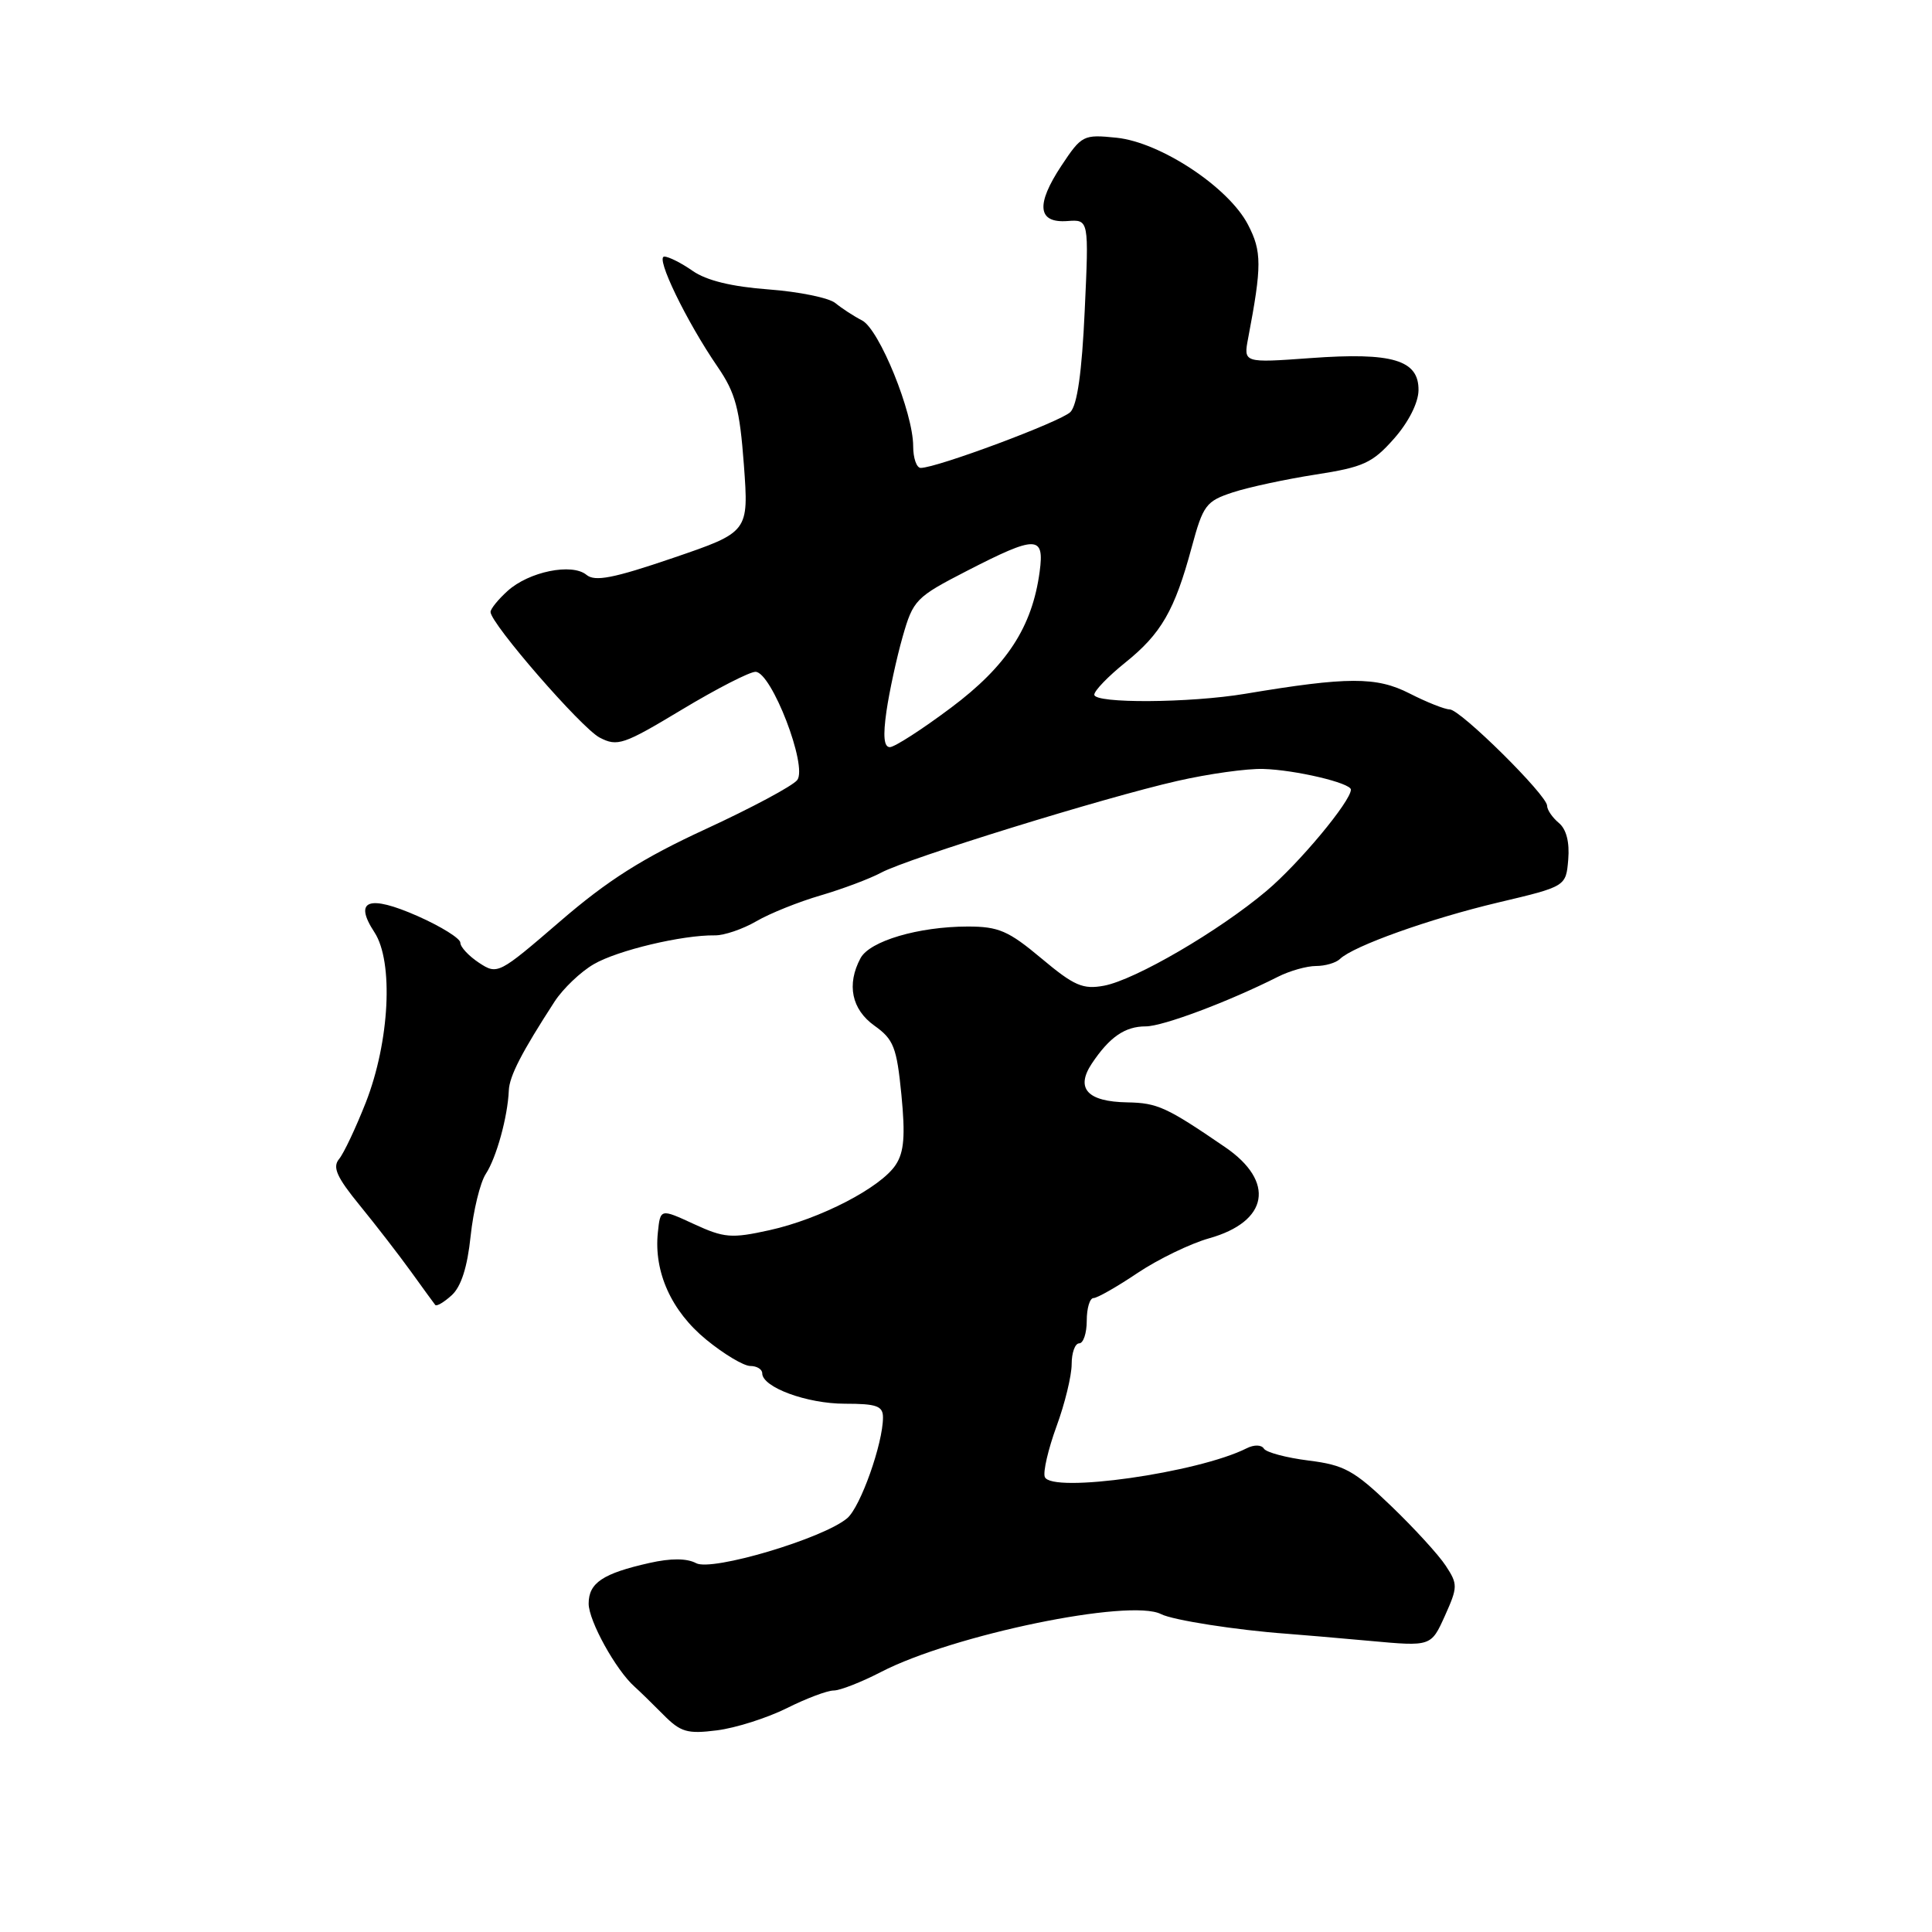 <?xml version="1.0" encoding="UTF-8" standalone="no"?>
<!DOCTYPE svg PUBLIC "-//W3C//DTD SVG 1.1//EN" "http://www.w3.org/Graphics/SVG/1.1/DTD/svg11.dtd" >
<svg xmlns="http://www.w3.org/2000/svg" xmlns:xlink="http://www.w3.org/1999/xlink" version="1.1" viewBox="0 0 256 256">
 <g >
 <path fill="currentColor"
d=" M 104.22 226.36 C 106.81 225.06 109.62 224.00 110.47 224.00 C 111.31 224.00 114.14 222.89 116.75 221.54 C 126.26 216.62 149.73 211.77 153.85 213.88 C 155.41 214.68 163.87 216.00 170.50 216.48 C 172.15 216.60 177.13 217.03 181.56 217.43 C 189.62 218.17 189.62 218.17 191.45 214.12 C 193.17 210.29 193.18 209.92 191.57 207.47 C 190.64 206.04 187.37 202.47 184.32 199.54 C 179.43 194.84 178.12 194.12 173.40 193.53 C 170.45 193.16 167.78 192.45 167.47 191.95 C 167.15 191.43 166.18 191.41 165.20 191.90 C 158.78 195.15 139.28 197.91 138.44 195.70 C 138.19 195.04 138.89 192.03 139.99 189.01 C 141.10 186.00 142.00 182.28 142.00 180.76 C 142.00 179.24 142.45 178.00 143.00 178.00 C 143.55 178.00 144.00 176.65 144.00 175.00 C 144.00 173.35 144.40 172.00 144.90 172.00 C 145.39 172.00 148.02 170.50 150.74 168.67 C 153.46 166.85 157.73 164.78 160.22 164.08 C 168.09 161.87 169.02 156.57 162.33 152.00 C 154.57 146.69 153.37 146.14 149.37 146.07 C 144.08 145.98 142.48 144.23 144.67 140.93 C 147.02 137.41 149.06 136.00 151.82 136.00 C 154.08 136.00 162.77 132.74 169.33 129.43 C 170.89 128.64 173.16 128.00 174.38 128.00 C 175.60 128.00 177.03 127.58 177.55 127.07 C 179.31 125.36 189.43 121.74 198.50 119.59 C 207.50 117.46 207.50 117.46 207.80 113.89 C 207.99 111.59 207.55 109.87 206.55 109.04 C 205.70 108.33 205.00 107.31 205.00 106.77 C 205.00 105.37 193.50 94.00 192.09 94.00 C 191.45 94.00 189.05 93.05 186.76 91.88 C 182.39 89.65 178.57 89.66 165.00 91.93 C 157.65 93.16 145.00 93.24 145.00 92.05 C 145.00 91.52 146.85 89.61 149.10 87.80 C 153.87 83.97 155.65 80.88 157.90 72.54 C 159.42 66.92 159.80 66.41 163.36 65.24 C 165.47 64.55 170.41 63.49 174.34 62.88 C 180.66 61.90 181.86 61.35 184.70 58.14 C 186.63 55.96 187.93 53.39 187.96 51.73 C 188.02 47.70 184.52 46.65 173.63 47.45 C 164.76 48.09 164.76 48.09 165.39 44.79 C 167.21 35.22 167.21 33.31 165.36 29.76 C 162.79 24.81 153.77 18.85 147.95 18.25 C 143.54 17.80 143.33 17.91 140.64 21.96 C 137.22 27.13 137.49 29.58 141.43 29.29 C 144.29 29.08 144.29 29.08 143.73 41.17 C 143.36 49.32 142.74 53.69 141.83 54.60 C 140.56 55.87 124.14 62.00 122.00 62.00 C 121.45 62.00 121.00 60.70 121.00 59.12 C 121.00 54.69 116.51 43.64 114.23 42.46 C 113.12 41.89 111.53 40.85 110.69 40.16 C 109.86 39.47 105.87 38.65 101.84 38.35 C 96.96 37.99 93.59 37.16 91.79 35.90 C 90.30 34.86 88.61 34.00 88.02 34.00 C 86.80 34.00 90.95 42.58 95.09 48.61 C 97.46 52.07 98.01 54.13 98.57 61.61 C 99.22 70.50 99.22 70.50 89.18 73.93 C 81.27 76.63 78.83 77.10 77.71 76.17 C 75.79 74.58 70.08 75.74 67.25 78.31 C 66.01 79.43 65.00 80.68 65.00 81.09 C 65.00 82.61 77.02 96.45 79.45 97.73 C 81.81 98.96 82.61 98.69 90.35 94.03 C 94.95 91.26 99.34 89.01 100.11 89.02 C 102.23 89.04 107.06 101.57 105.63 103.37 C 105.01 104.15 99.55 107.07 93.50 109.86 C 85.15 113.71 80.51 116.65 74.23 122.07 C 66.08 129.09 65.92 129.18 63.48 127.58 C 62.12 126.68 61.00 125.49 61.00 124.92 C 61.00 124.35 58.46 122.77 55.35 121.39 C 48.83 118.51 46.82 119.27 49.62 123.54 C 52.17 127.44 51.63 138.01 48.47 146.09 C 47.14 149.46 45.55 152.84 44.92 153.59 C 44.03 154.67 44.63 156.00 47.68 159.73 C 49.82 162.35 52.87 166.30 54.46 168.50 C 56.04 170.70 57.49 172.68 57.67 172.91 C 57.84 173.14 58.83 172.56 59.85 171.63 C 61.10 170.50 61.93 167.91 62.36 163.79 C 62.72 160.41 63.62 156.70 64.37 155.55 C 65.78 153.40 67.27 148.00 67.42 144.50 C 67.50 142.59 69.11 139.46 73.50 132.69 C 74.61 131.00 76.93 128.77 78.68 127.76 C 81.81 125.93 90.41 123.88 94.72 123.94 C 95.94 123.96 98.41 123.12 100.22 122.07 C 102.02 121.02 105.87 119.48 108.76 118.64 C 111.65 117.79 115.25 116.44 116.76 115.63 C 120.28 113.74 146.23 105.70 156.00 103.48 C 160.12 102.54 165.25 101.82 167.39 101.89 C 171.62 102.01 179.00 103.75 179.00 104.63 C 179.00 106.16 172.12 114.43 167.83 118.04 C 161.53 123.36 150.43 129.83 146.29 130.61 C 143.49 131.13 142.33 130.63 137.99 126.99 C 133.62 123.33 132.32 122.77 128.22 122.77 C 121.71 122.78 115.23 124.69 114.02 126.97 C 112.16 130.45 112.84 133.75 115.87 135.91 C 118.41 137.72 118.82 138.76 119.44 145.05 C 119.97 150.47 119.80 152.66 118.69 154.34 C 116.72 157.36 108.64 161.54 101.94 163.01 C 96.92 164.12 95.95 164.04 91.94 162.19 C 87.50 160.14 87.50 160.14 87.17 163.31 C 86.62 168.54 88.96 173.73 93.58 177.51 C 95.92 179.43 98.55 181.00 99.42 181.00 C 100.29 181.00 101.00 181.44 101.00 181.97 C 101.00 183.82 106.92 186.00 111.95 186.00 C 116.17 186.00 117.00 186.30 117.00 187.82 C 117.00 191.27 114.02 199.68 112.26 201.17 C 109.11 203.85 94.33 208.25 92.24 207.13 C 91.01 206.47 88.89 206.46 86.06 207.10 C 79.87 208.49 78.00 209.74 78.00 212.49 C 78.00 214.77 81.61 221.30 84.09 223.50 C 84.71 224.05 86.40 225.70 87.86 227.17 C 90.18 229.52 91.05 229.78 95.00 229.28 C 97.47 228.97 101.62 227.65 104.22 226.36 Z  M 117.46 94.25 C 117.84 91.64 118.80 87.20 119.60 84.39 C 121.00 79.48 121.35 79.13 128.13 75.64 C 137.33 70.91 138.41 70.92 137.76 75.75 C 136.77 83.09 133.41 88.24 126.01 93.78 C 122.18 96.65 118.53 99.00 117.91 99.00 C 117.12 99.00 116.99 97.52 117.46 94.25 Z "/>
</g>
</svg>